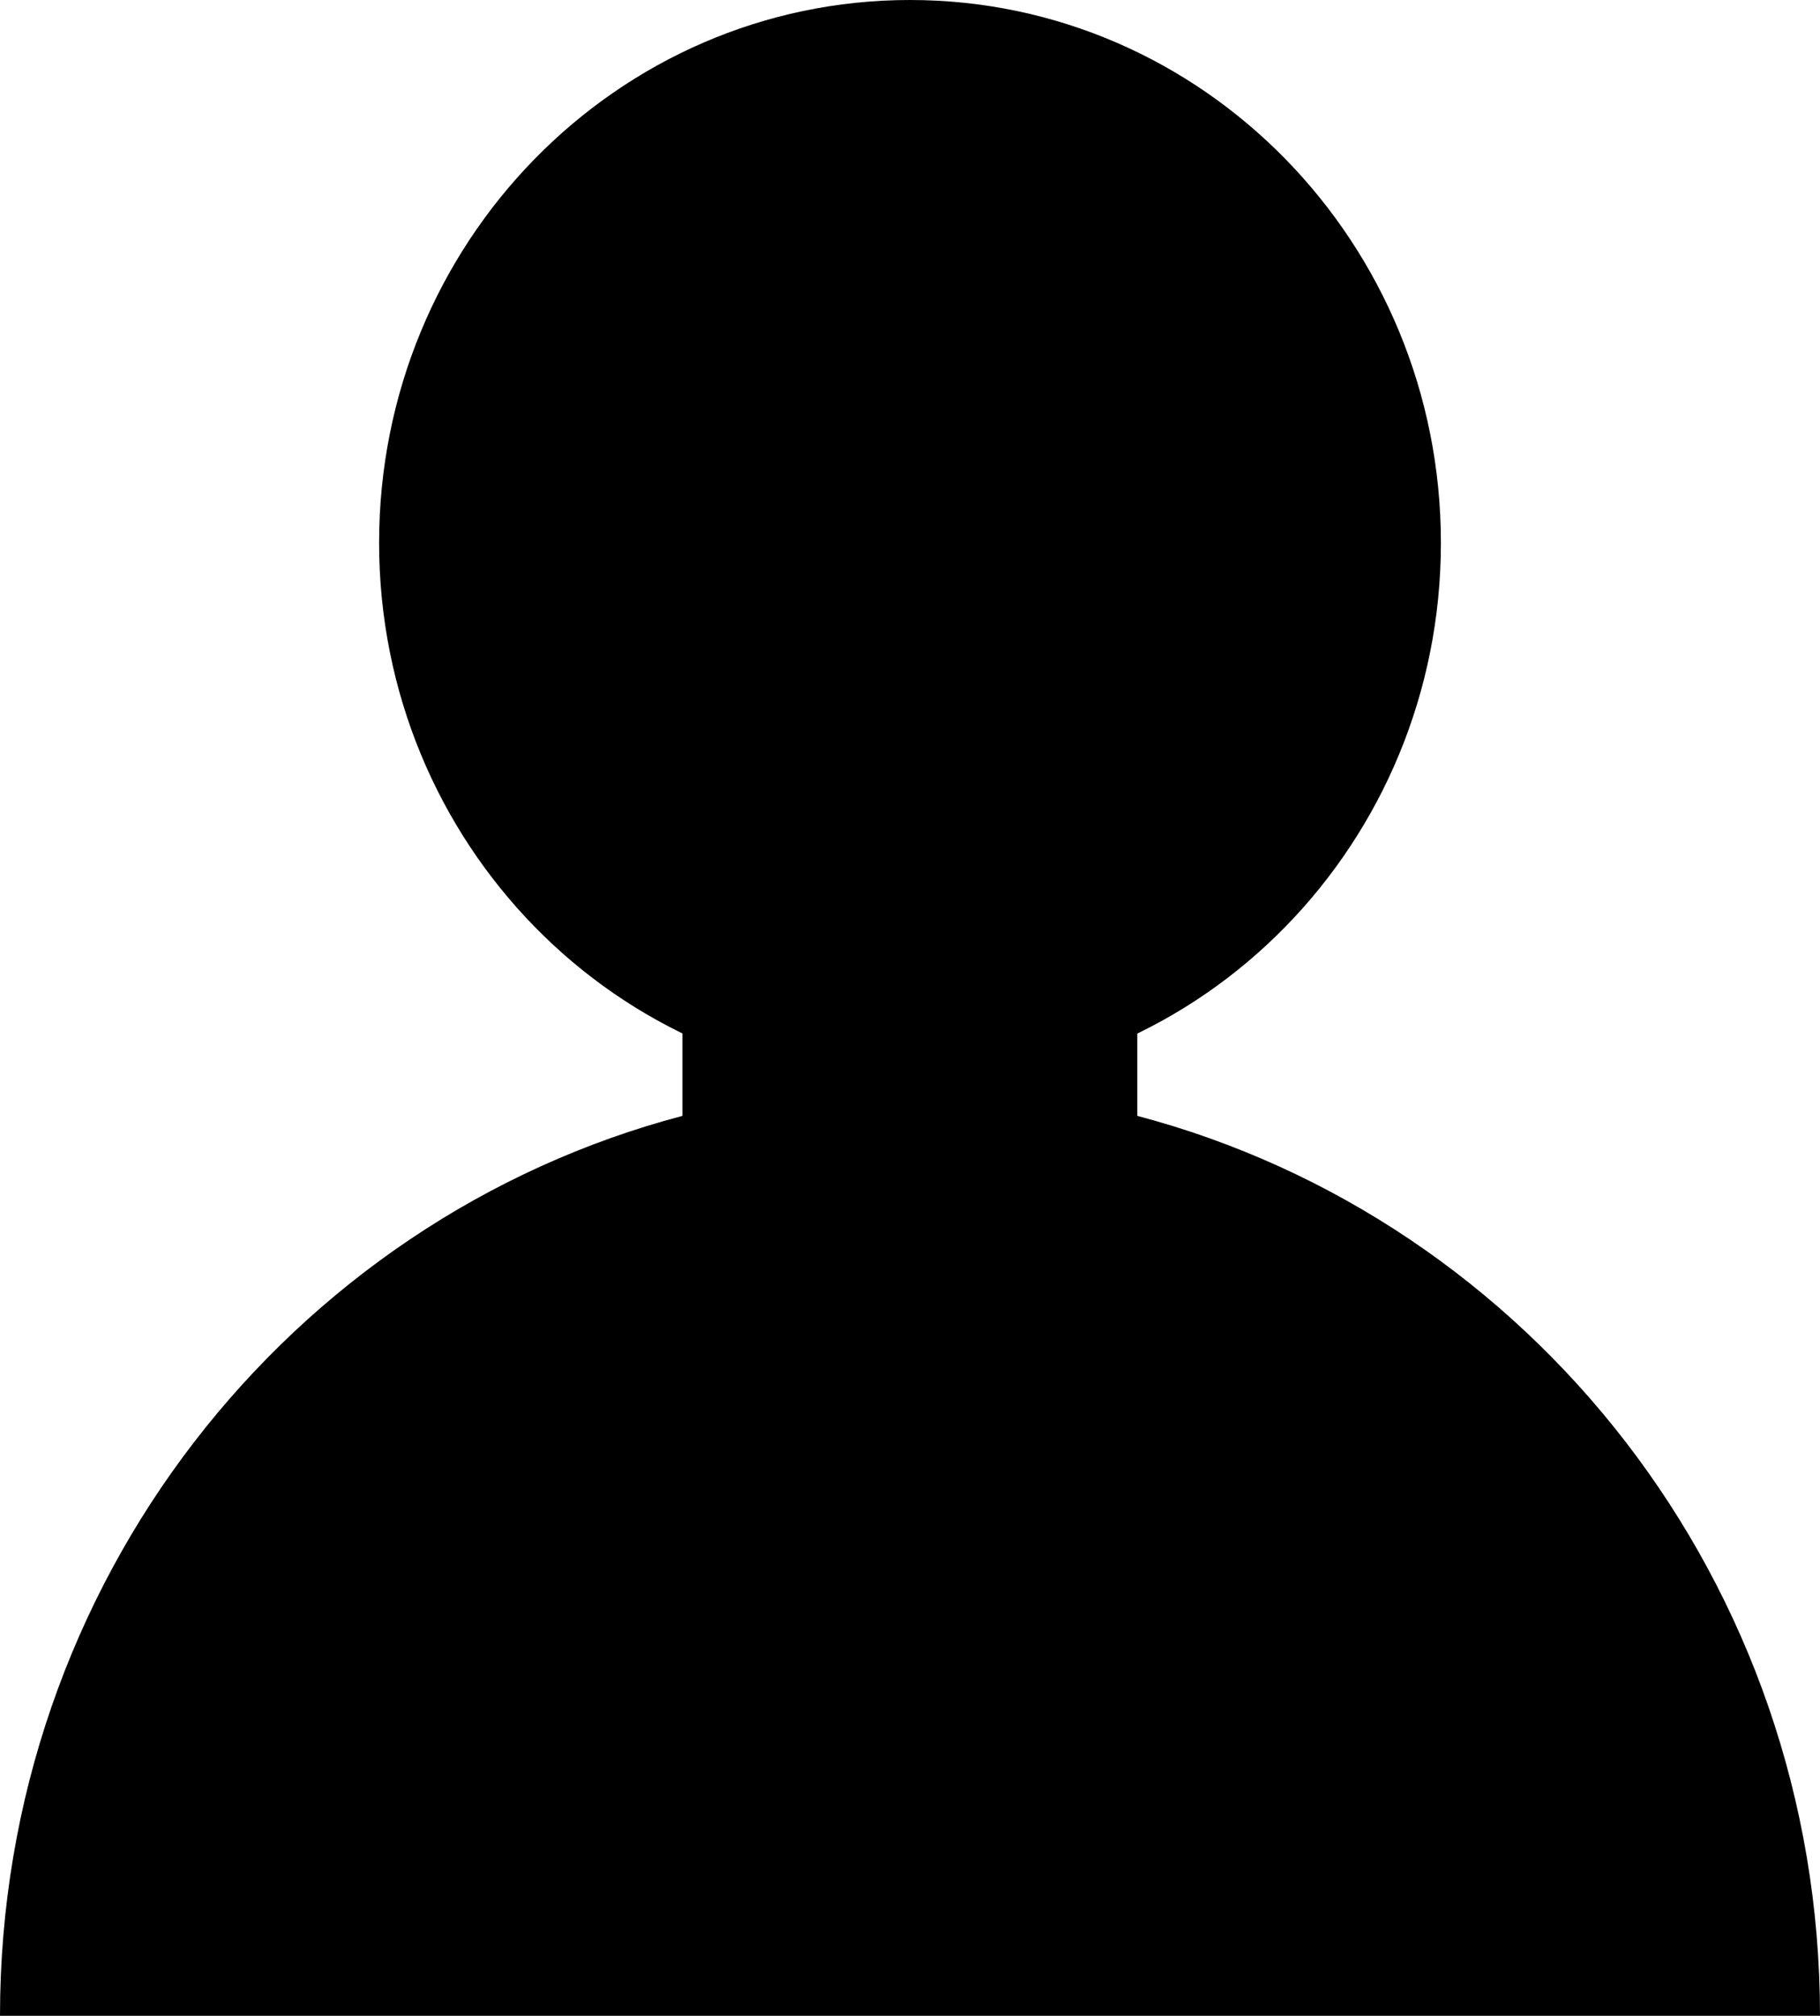 <svg xmlns="http://www.w3.org/2000/svg" viewBox="0 0 747 827"><title>enkel</title><path d="M383.5,86.5c120.3,0,217.9,99.7,217.9,222.7S503.9,531.9,383.5,531.9,165.6,432.2,165.6,309.2,263.2,86.5,383.5,86.5Z" transform="translate(-10 -86.5)"/><path d="M757,913.5H10c0-177.8,119.1-326.8,280.1-369.2V436.4H476.8V544.3C637.9,586.8,757,735.7,757,913.5Z" transform="translate(-10 -86.5)"/></svg>